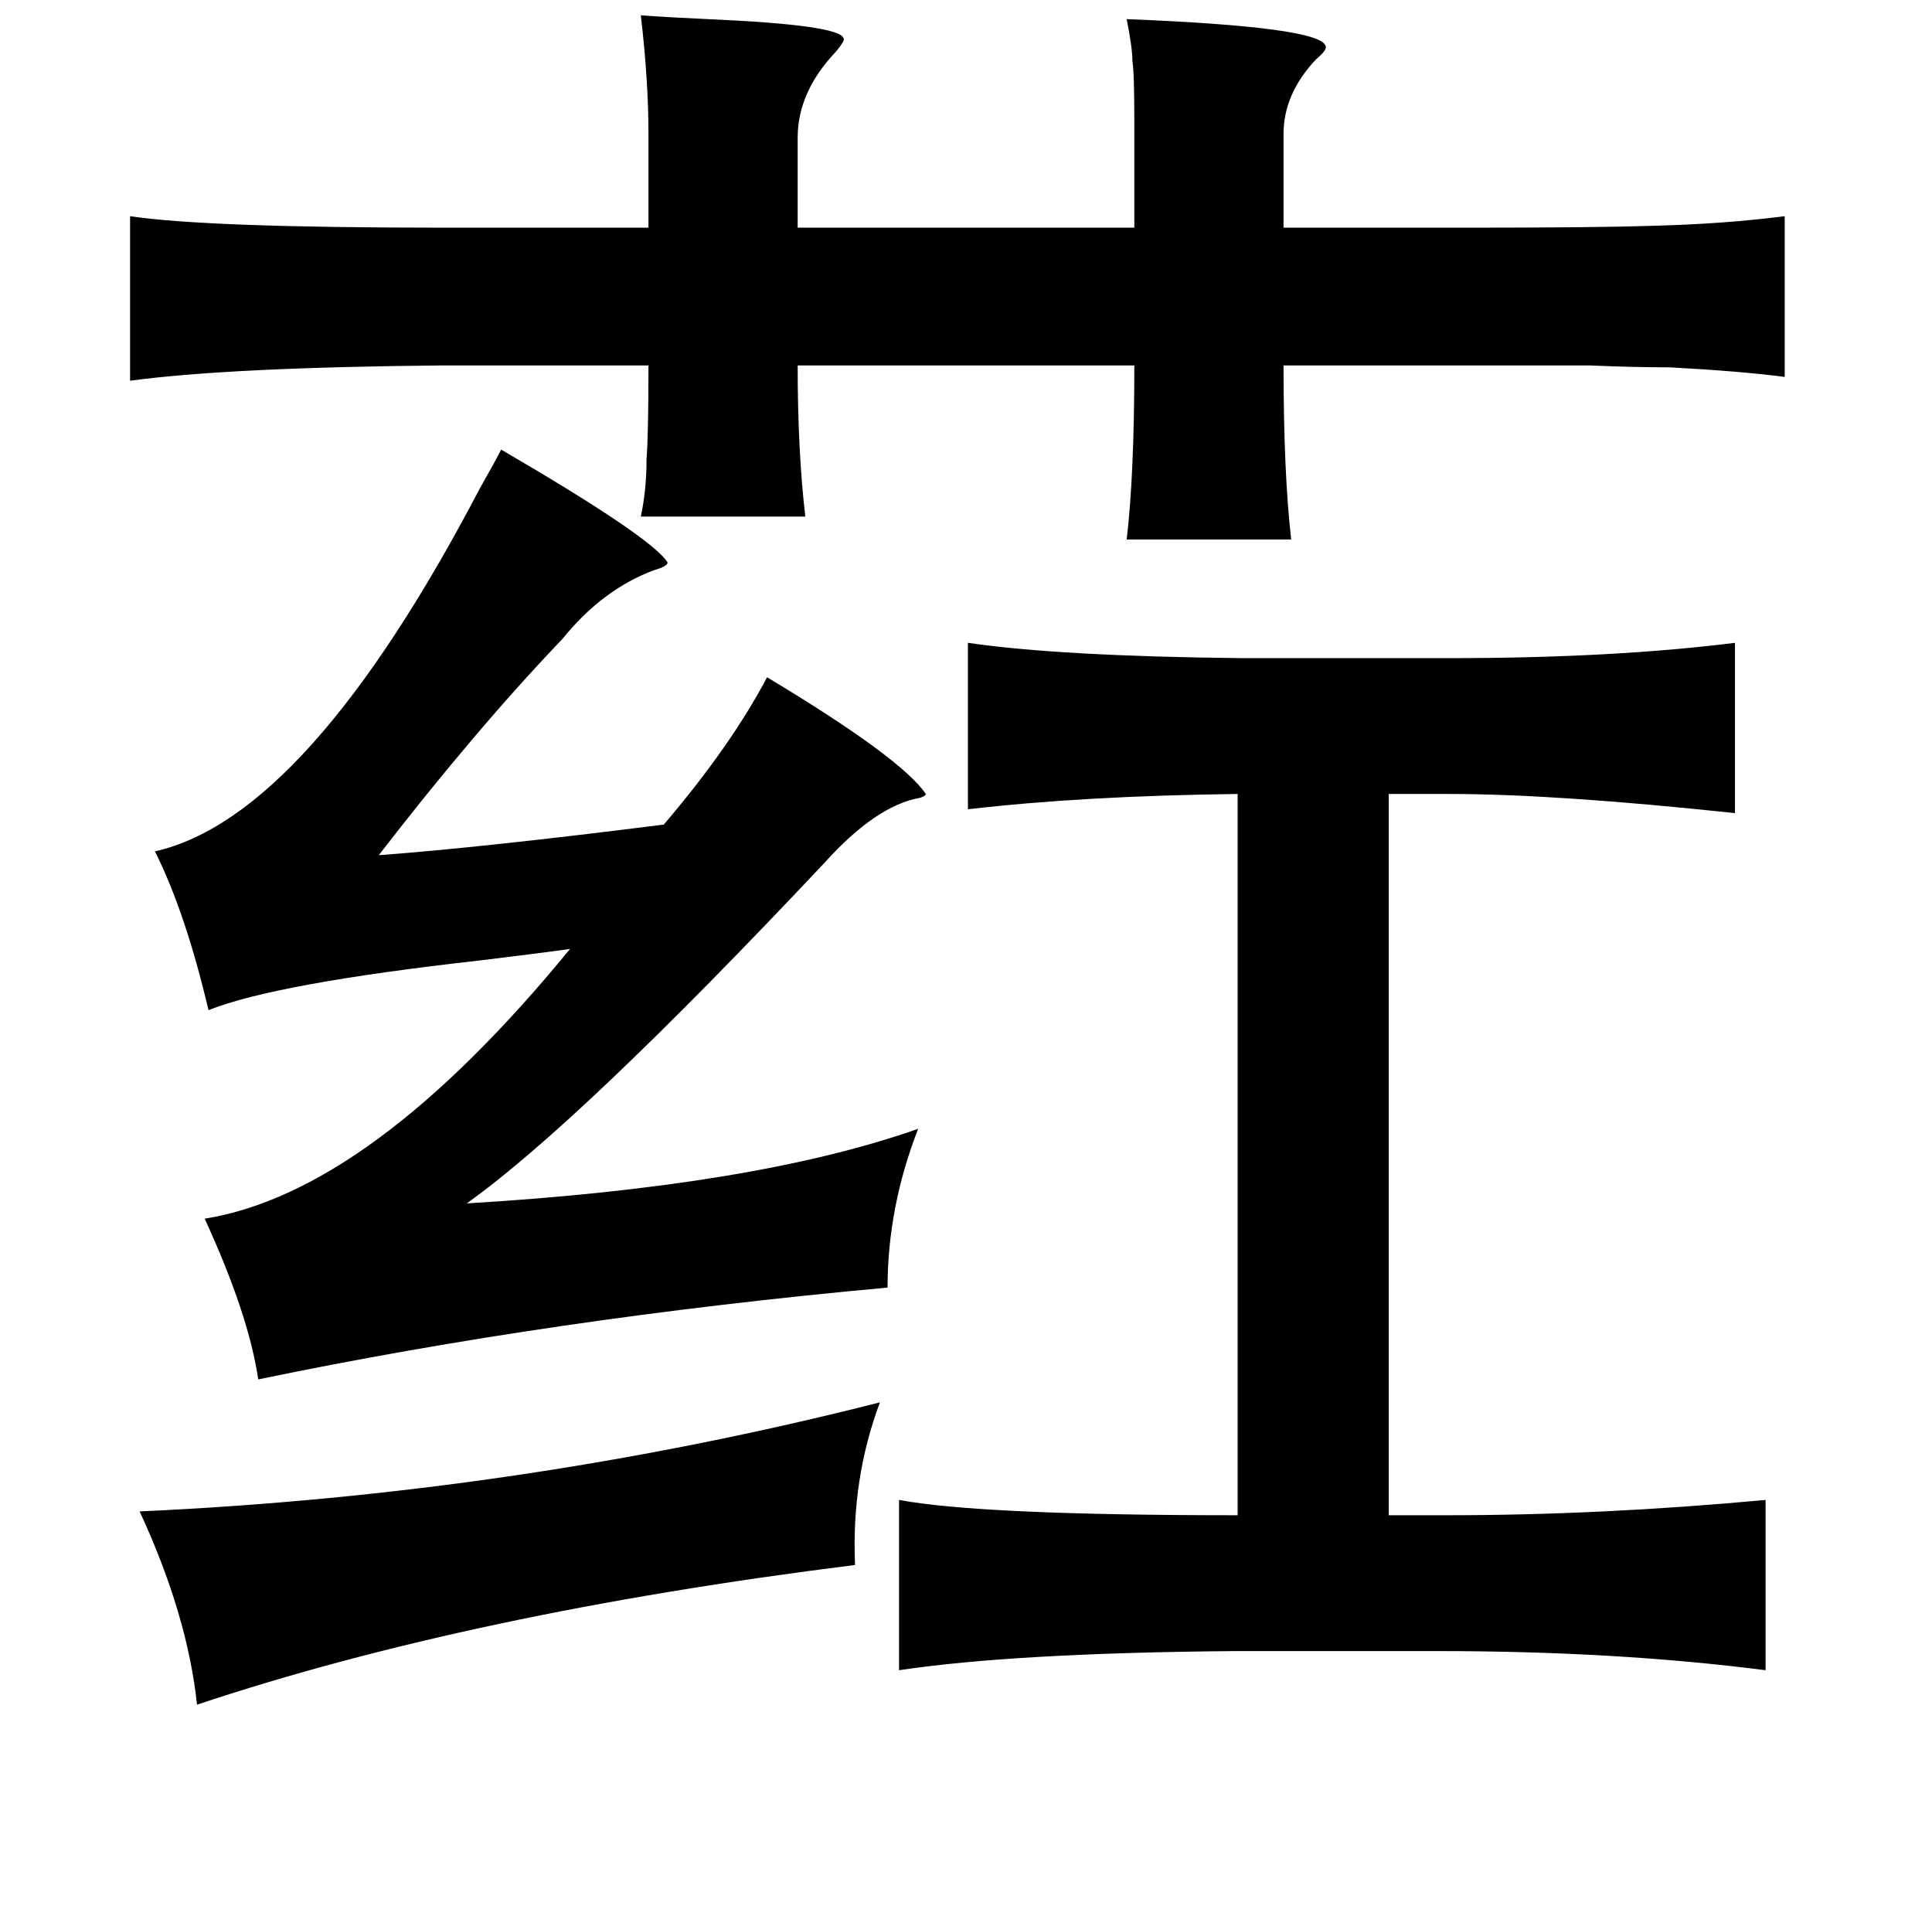 <?xml version="1.0" standalone="no"?>
<!DOCTYPE svg PUBLIC "-//W3C//DTD SVG 1.1//EN" "http://www.w3.org/Graphics/SVG/1.1/DTD/svg11.dtd" >
<svg xmlns="http://www.w3.org/2000/svg" xmlns:xlink="http://www.w3.org/1999/xlink" version="1.1" viewBox="-10 0 1010 1000">
   <path fill="currentColor"
d="M325 8q13 1 35 2q69 3 71 10q1 1 -4 7q-20 21 -20 45v47h176v-55q0 -26 -1 -32q0 -7 -3 -22q101 4 104 14q1 2 -5 7q-17 18 -17 39v49h97q67 0 97 -1q37 -1 68 -5v84q-23 -3 -60 -5q-19 0 -42 -1h-59h-101q0 56 4 91h-86q4 -34 4 -91h-176q0 45 4 79h-86q3 -14 3 -30
q1 -13 1 -49h-107q-112 1 -164 8v-86q40 6 164 6h107v-49q0 -28 -4 -62zM252 235q79 46 87 59q0 2 -7 4q-27 10 -48 36q-45 47 -96 113q54 -4 149 -16q35 -41 54 -77q70 42 83 61q0 1 -3 2q-23 4 -50 34q-128 136 -187 178q151 -9 236 -39q-16 41 -16 83q-175 16 -329 48
q-5 -34 -28 -84q87 -14 191 -141q-14 2 -47 6q-107 12 -142 26q-12 -51 -28 -83q80 -18 170 -190q8 -14 11 -20zM496 336q48 7 143 8h109q85 0 149 -8v89q-94 -10 -149 -10h-32v377h30q81 0 167 -8v89q-78 -10 -171 -10h-107q-115 1 -175 10v-89q43 8 177 8v-377
q-81 1 -141 8v-87zM450 733q-15 40 -13 85q-200 25 -344 73q-5 -47 -30 -101q198 -9 387 -57z" />
</svg>
